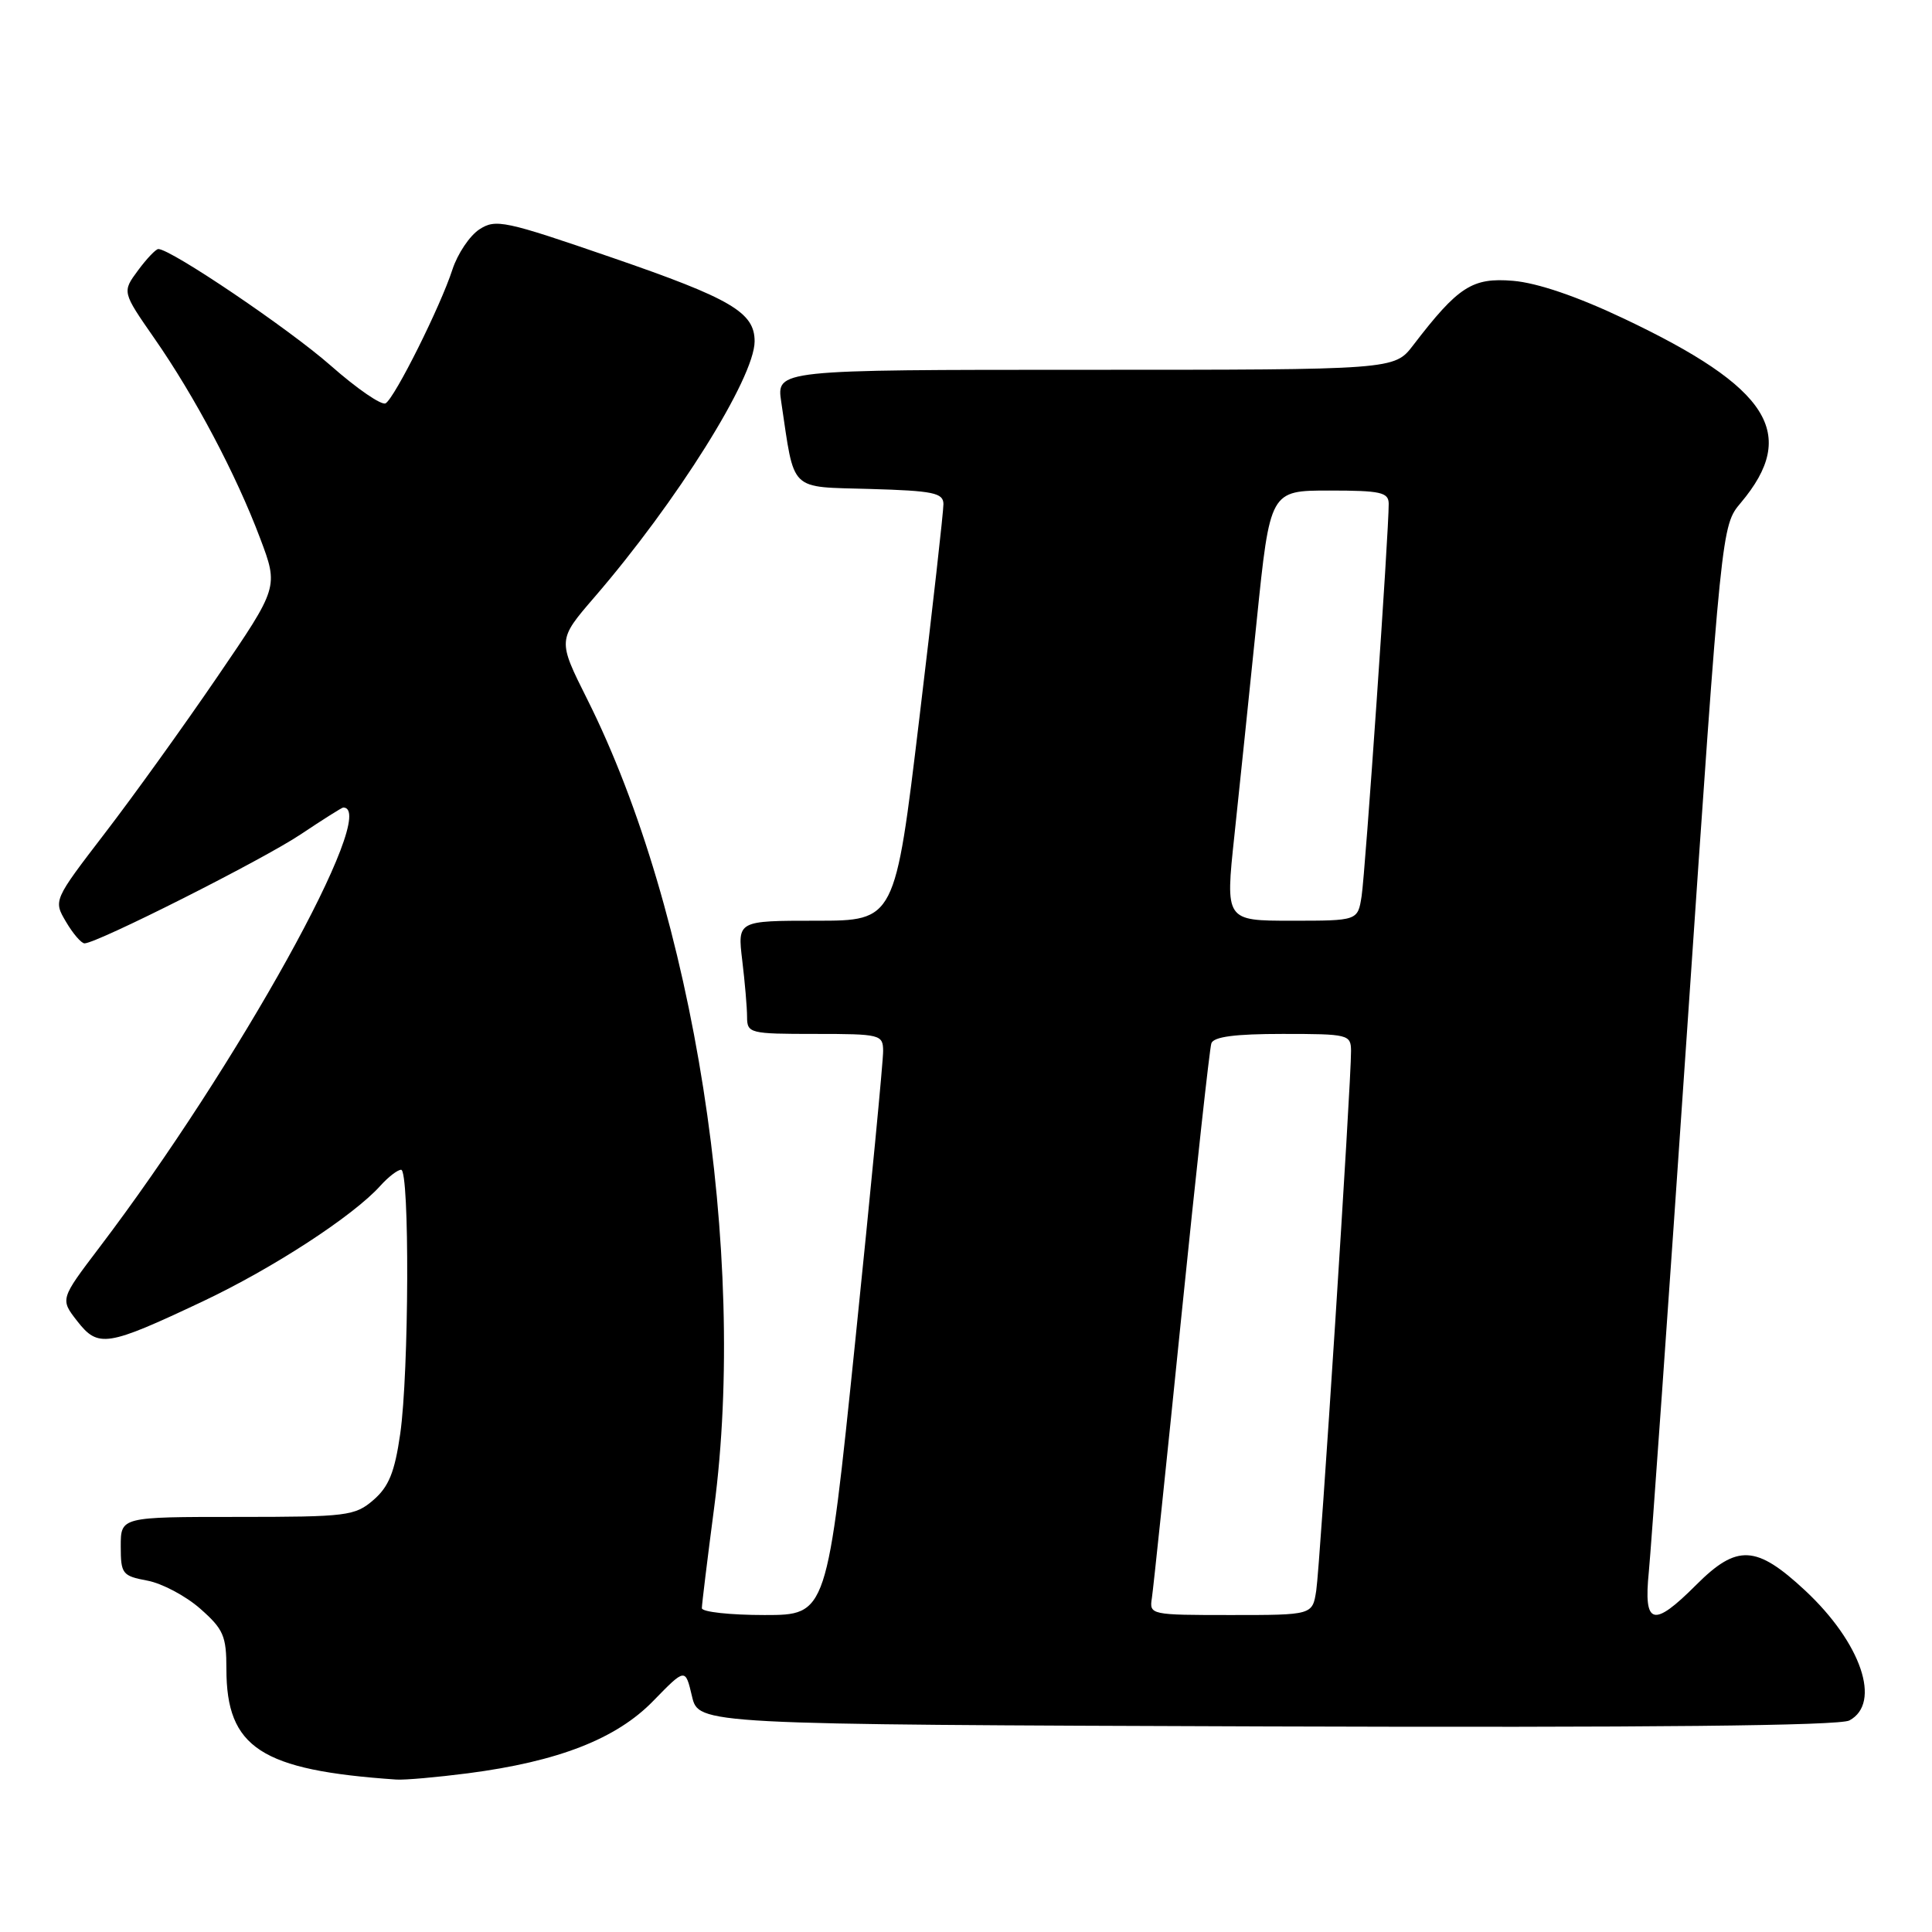 <?xml version="1.0" encoding="UTF-8" standalone="no"?>
<!DOCTYPE svg PUBLIC "-//W3C//DTD SVG 1.1//EN" "http://www.w3.org/Graphics/SVG/1.1/DTD/svg11.dtd" >
<svg xmlns="http://www.w3.org/2000/svg" xmlns:xlink="http://www.w3.org/1999/xlink" version="1.1" viewBox="0 0 256 256">
 <g >
 <path fill="currentColor"
d=" M 62.00 234.97 C 73.98 233.41 81.68 230.41 86.57 225.37 C 90.81 221.02 90.81 221.02 91.69 224.76 C 92.57 228.50 92.57 228.50 167.84 228.76 C 218.59 228.93 243.74 228.67 245.05 227.97 C 249.35 225.67 246.62 217.68 239.19 210.75 C 232.71 204.72 230.18 204.58 224.76 210.00 C 219.04 215.73 217.76 215.37 218.48 208.25 C 218.79 205.09 221.09 172.61 223.58 136.08 C 228.11 69.65 228.11 69.65 230.66 66.63 C 238.36 57.48 234.48 51.37 215.20 42.23 C 208.99 39.28 203.70 37.48 200.49 37.21 C 195.08 36.76 193.23 37.95 187.25 45.75 C 184.76 49.00 184.76 49.00 143.82 49.00 C 102.88 49.00 102.88 49.00 103.52 53.27 C 105.33 65.34 104.43 64.47 115.29 64.79 C 123.68 65.03 125.00 65.31 125.01 66.79 C 125.02 67.73 123.58 80.54 121.81 95.25 C 118.60 122.00 118.60 122.00 108.16 122.00 C 97.72 122.00 97.72 122.00 98.35 127.25 C 98.70 130.14 98.99 133.51 98.99 134.75 C 99.00 136.92 99.34 137.00 108.00 137.00 C 116.66 137.00 117.00 137.09 117.02 139.25 C 117.04 140.49 115.37 157.81 113.32 177.75 C 109.59 214.00 109.59 214.00 101.30 214.00 C 96.73 214.00 93.00 213.59 93.00 213.09 C 93.00 212.59 93.73 206.63 94.62 199.84 C 99.06 166.11 91.96 120.88 77.81 92.65 C 73.88 84.80 73.88 84.80 78.75 79.15 C 89.67 66.50 99.96 50.08 99.99 45.25 C 100.01 41.40 96.89 39.57 81.11 34.14 C 66.86 29.23 65.68 28.98 63.51 30.40 C 62.23 31.24 60.63 33.63 59.95 35.71 C 58.37 40.59 52.34 52.67 51.10 53.44 C 50.58 53.76 47.31 51.52 43.83 48.45 C 38.29 43.57 22.65 33.00 20.98 33.00 C 20.65 33.00 19.43 34.28 18.28 35.84 C 16.18 38.68 16.18 38.68 20.46 44.84 C 25.81 52.52 31.30 62.90 34.47 71.33 C 36.91 77.80 36.91 77.80 28.82 89.65 C 24.37 96.17 17.66 105.51 13.90 110.40 C 7.07 119.31 7.07 119.31 8.75 122.15 C 9.67 123.72 10.78 125.00 11.20 125.00 C 12.84 125.00 34.78 113.94 39.84 110.56 C 42.77 108.60 45.31 107.00 45.48 107.00 C 50.43 107.00 31.47 141.21 13.15 165.32 C 7.97 172.15 7.97 172.15 10.23 175.05 C 13.02 178.62 14.15 178.44 26.85 172.45 C 36.18 168.04 46.79 161.13 50.40 157.12 C 51.45 155.95 52.69 155.00 53.15 155.00 C 54.29 155.00 54.20 181.86 53.03 190.00 C 52.30 195.07 51.52 196.99 49.49 198.75 C 47.03 200.87 46.02 201.00 31.44 201.00 C 16.00 201.00 16.00 201.00 16.00 204.89 C 16.00 208.55 16.21 208.82 19.52 209.44 C 21.46 209.80 24.61 211.47 26.52 213.15 C 29.61 215.87 30.00 216.76 30.00 221.15 C 30.00 231.59 34.57 234.57 52.50 235.80 C 53.60 235.88 57.88 235.50 62.00 234.97 Z  M 152.63 211.75 C 152.82 210.51 154.58 193.75 156.53 174.50 C 158.49 155.25 160.28 138.94 160.51 138.25 C 160.81 137.37 163.64 137.00 169.97 137.00 C 178.66 137.00 179.00 137.08 179.02 139.25 C 179.05 143.38 174.92 207.45 174.41 210.75 C 173.91 214.00 173.91 214.00 163.09 214.00 C 152.44 214.00 152.28 213.97 152.63 211.75 Z  M 163.56 110.75 C 164.22 104.56 165.55 91.74 166.52 82.25 C 168.29 65.00 168.29 65.00 176.14 65.00 C 182.95 65.00 184.00 65.23 184.01 66.75 C 184.04 70.33 180.91 115.62 180.42 118.75 C 179.91 122.00 179.91 122.00 171.14 122.00 C 162.36 122.00 162.36 122.00 163.56 110.75 Z "/>
</g>
</svg>